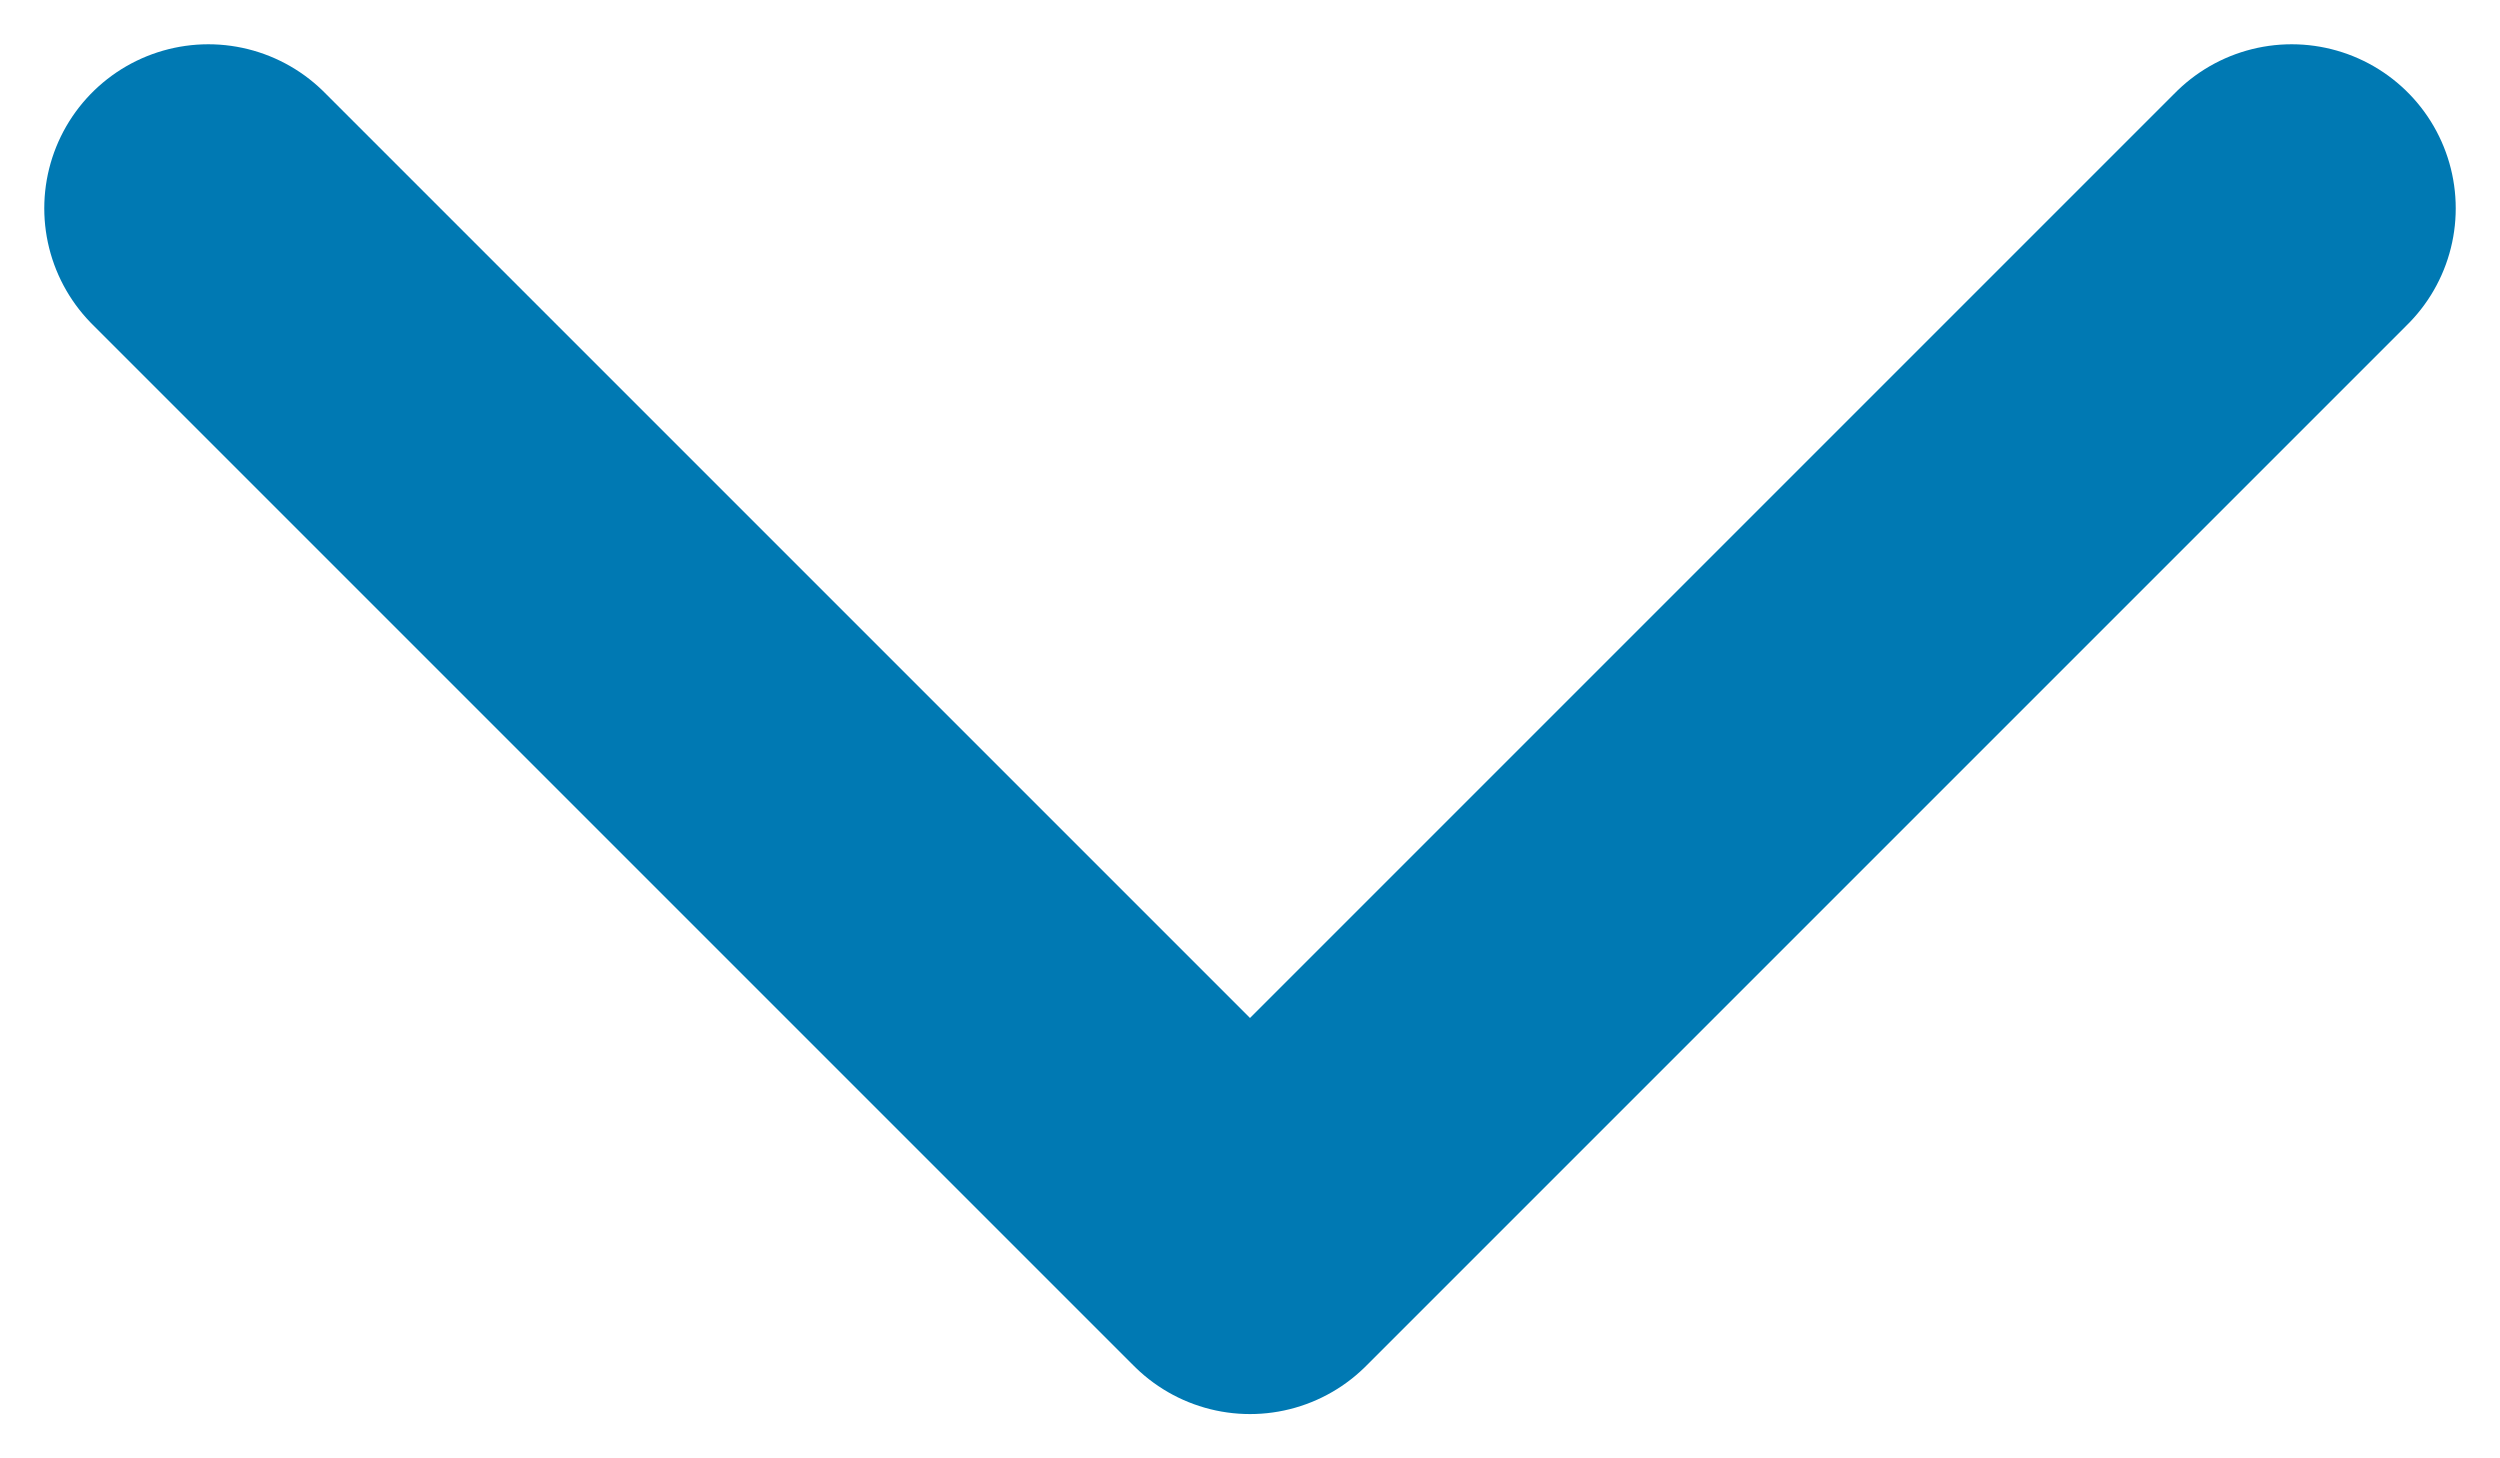 <svg width="12" height="7" viewBox="0 0 12 7" fill="none" xmlns="http://www.w3.org/2000/svg">
<path d="M1 1L6 6L11 1" stroke="#0079B3" stroke-width="1.575" stroke-linecap="round" stroke-linejoin="round"/>
</svg>
